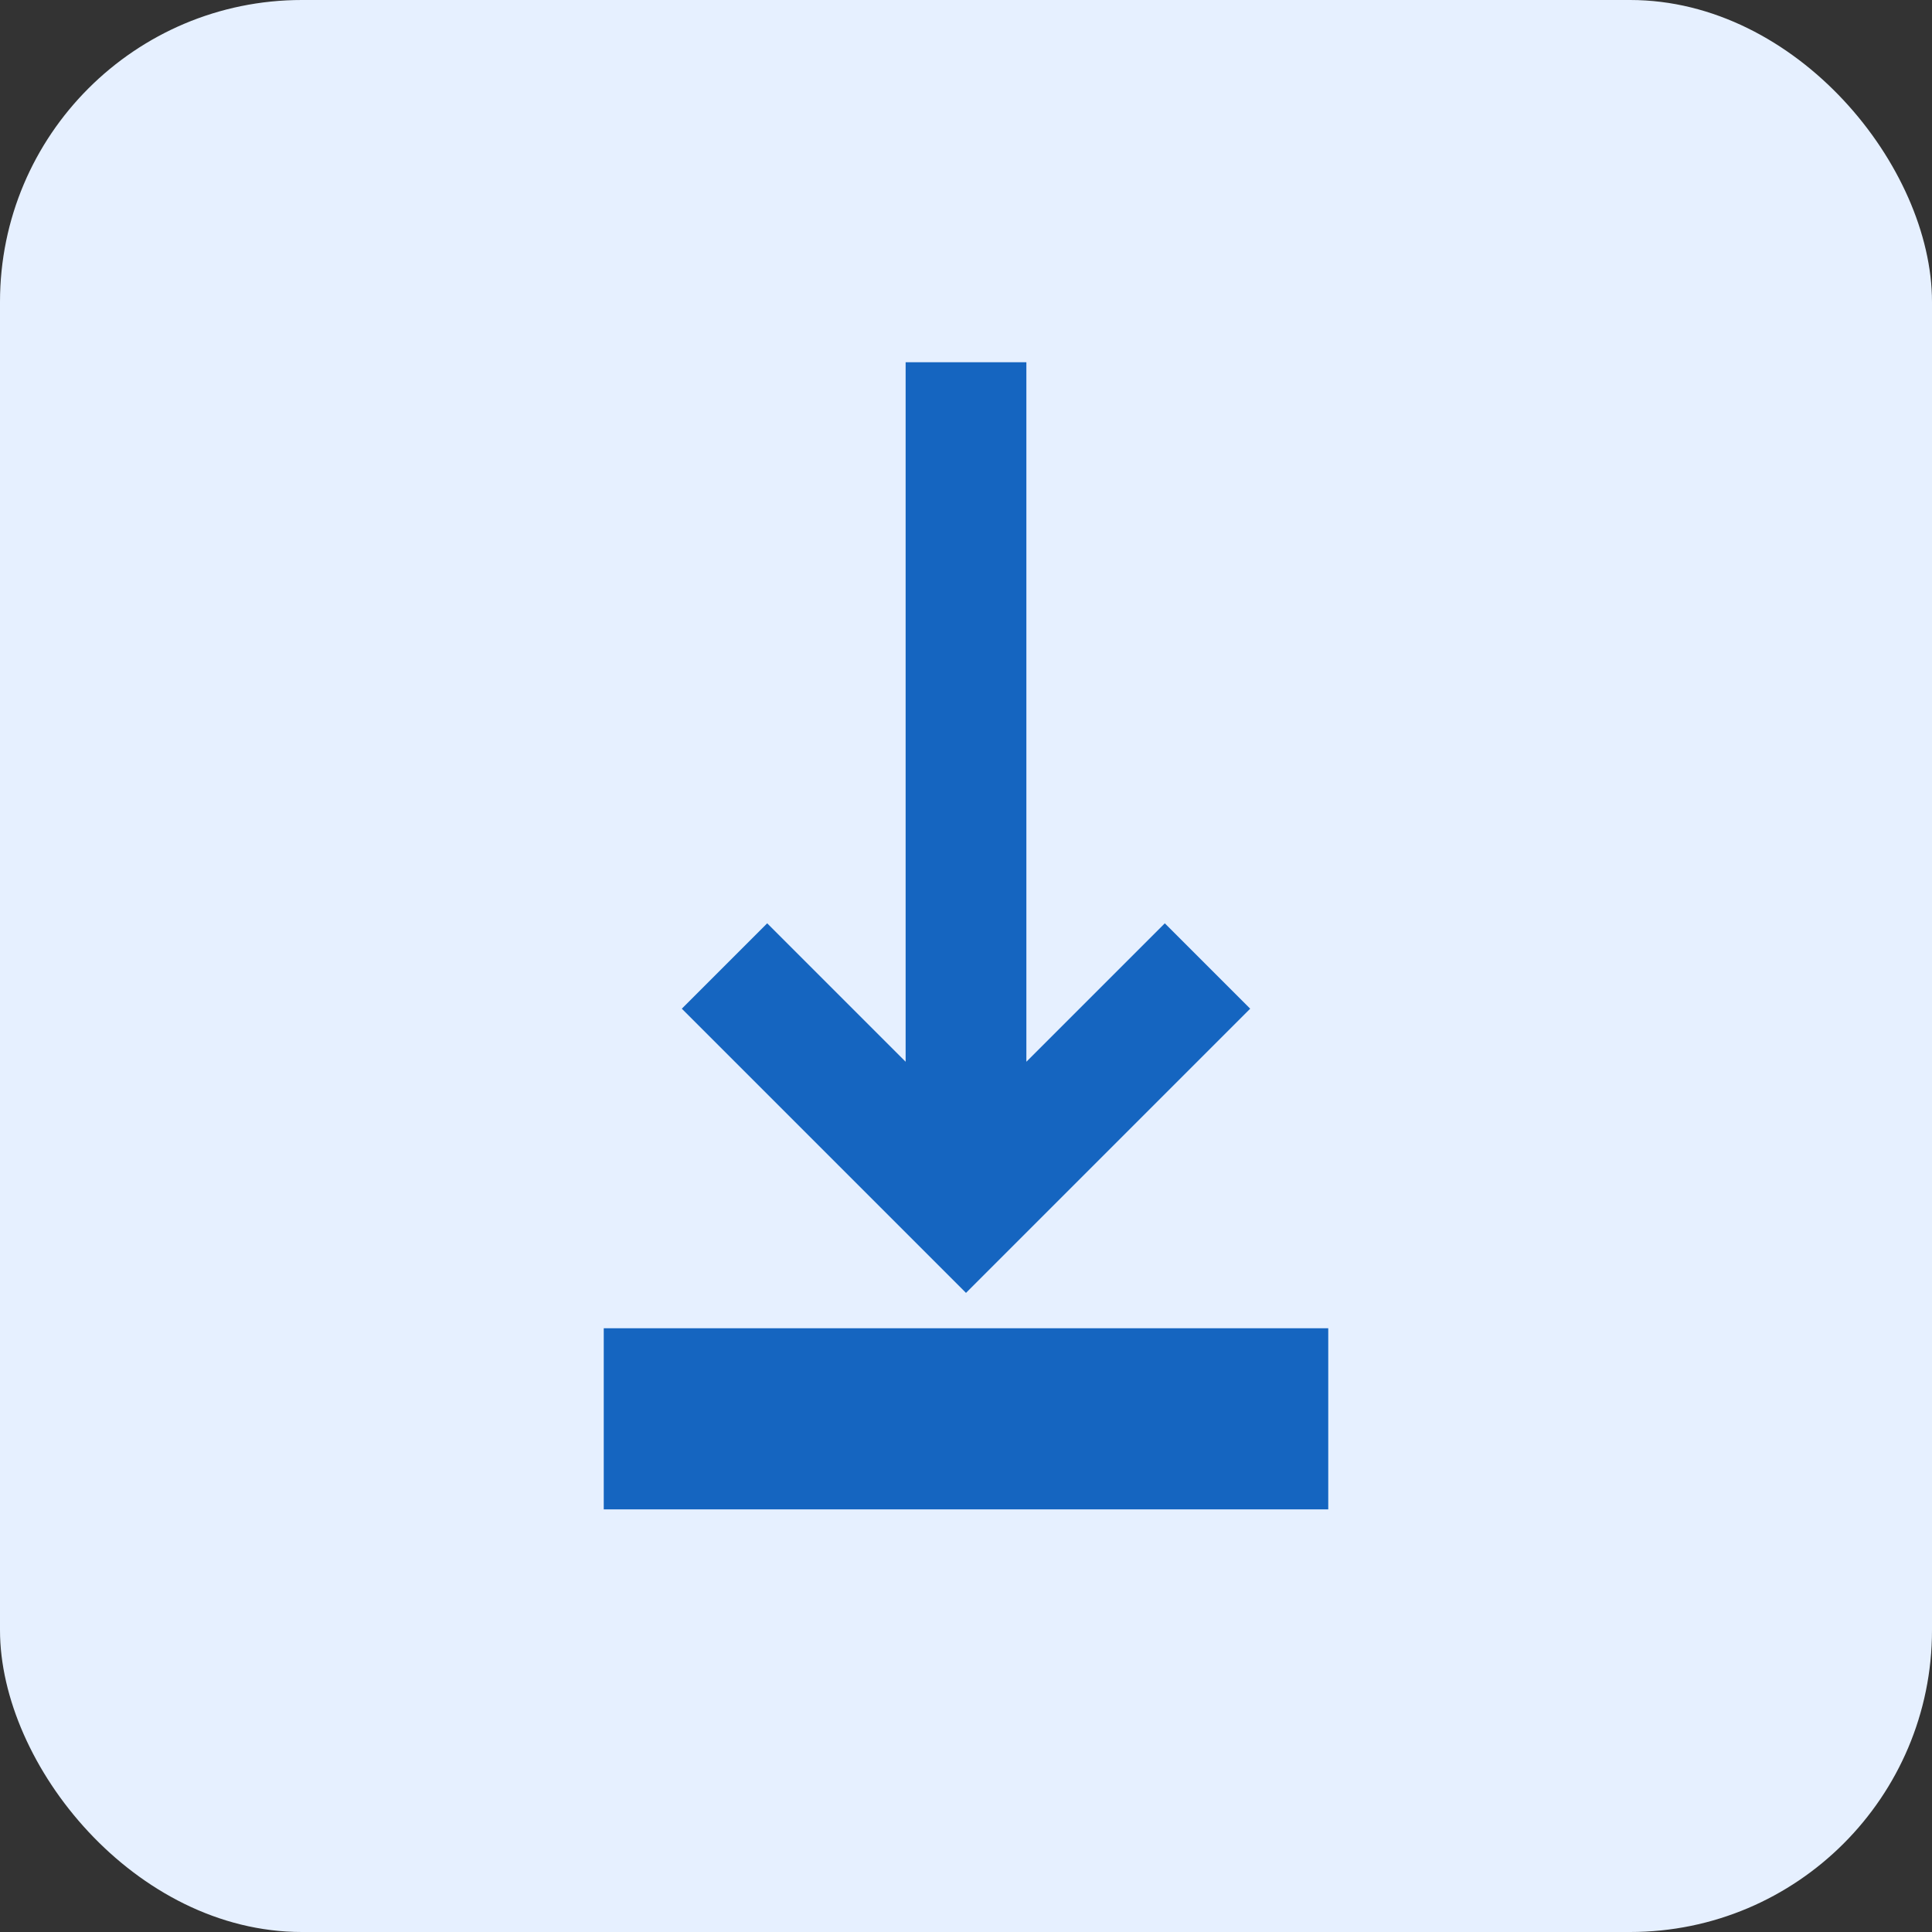 <svg xmlns="http://www.w3.org/2000/svg" width="32" height="32" viewBox="0 0 64 64">
  <rect x="0" y="0" width="64" height="64" fill="#333333" stroke="none"/>
  <rect width="64" height="64" rx="10" ry="10" fill="#e6f0ff"/>
  <path d="M32 12 V40 M24 32 L32 40 L40 32" stroke="#1565c0" stroke-width="4" fill="none"/>
  <rect x="20" y="44" width="24" height="6" fill="#1565c0"/>
</svg>
